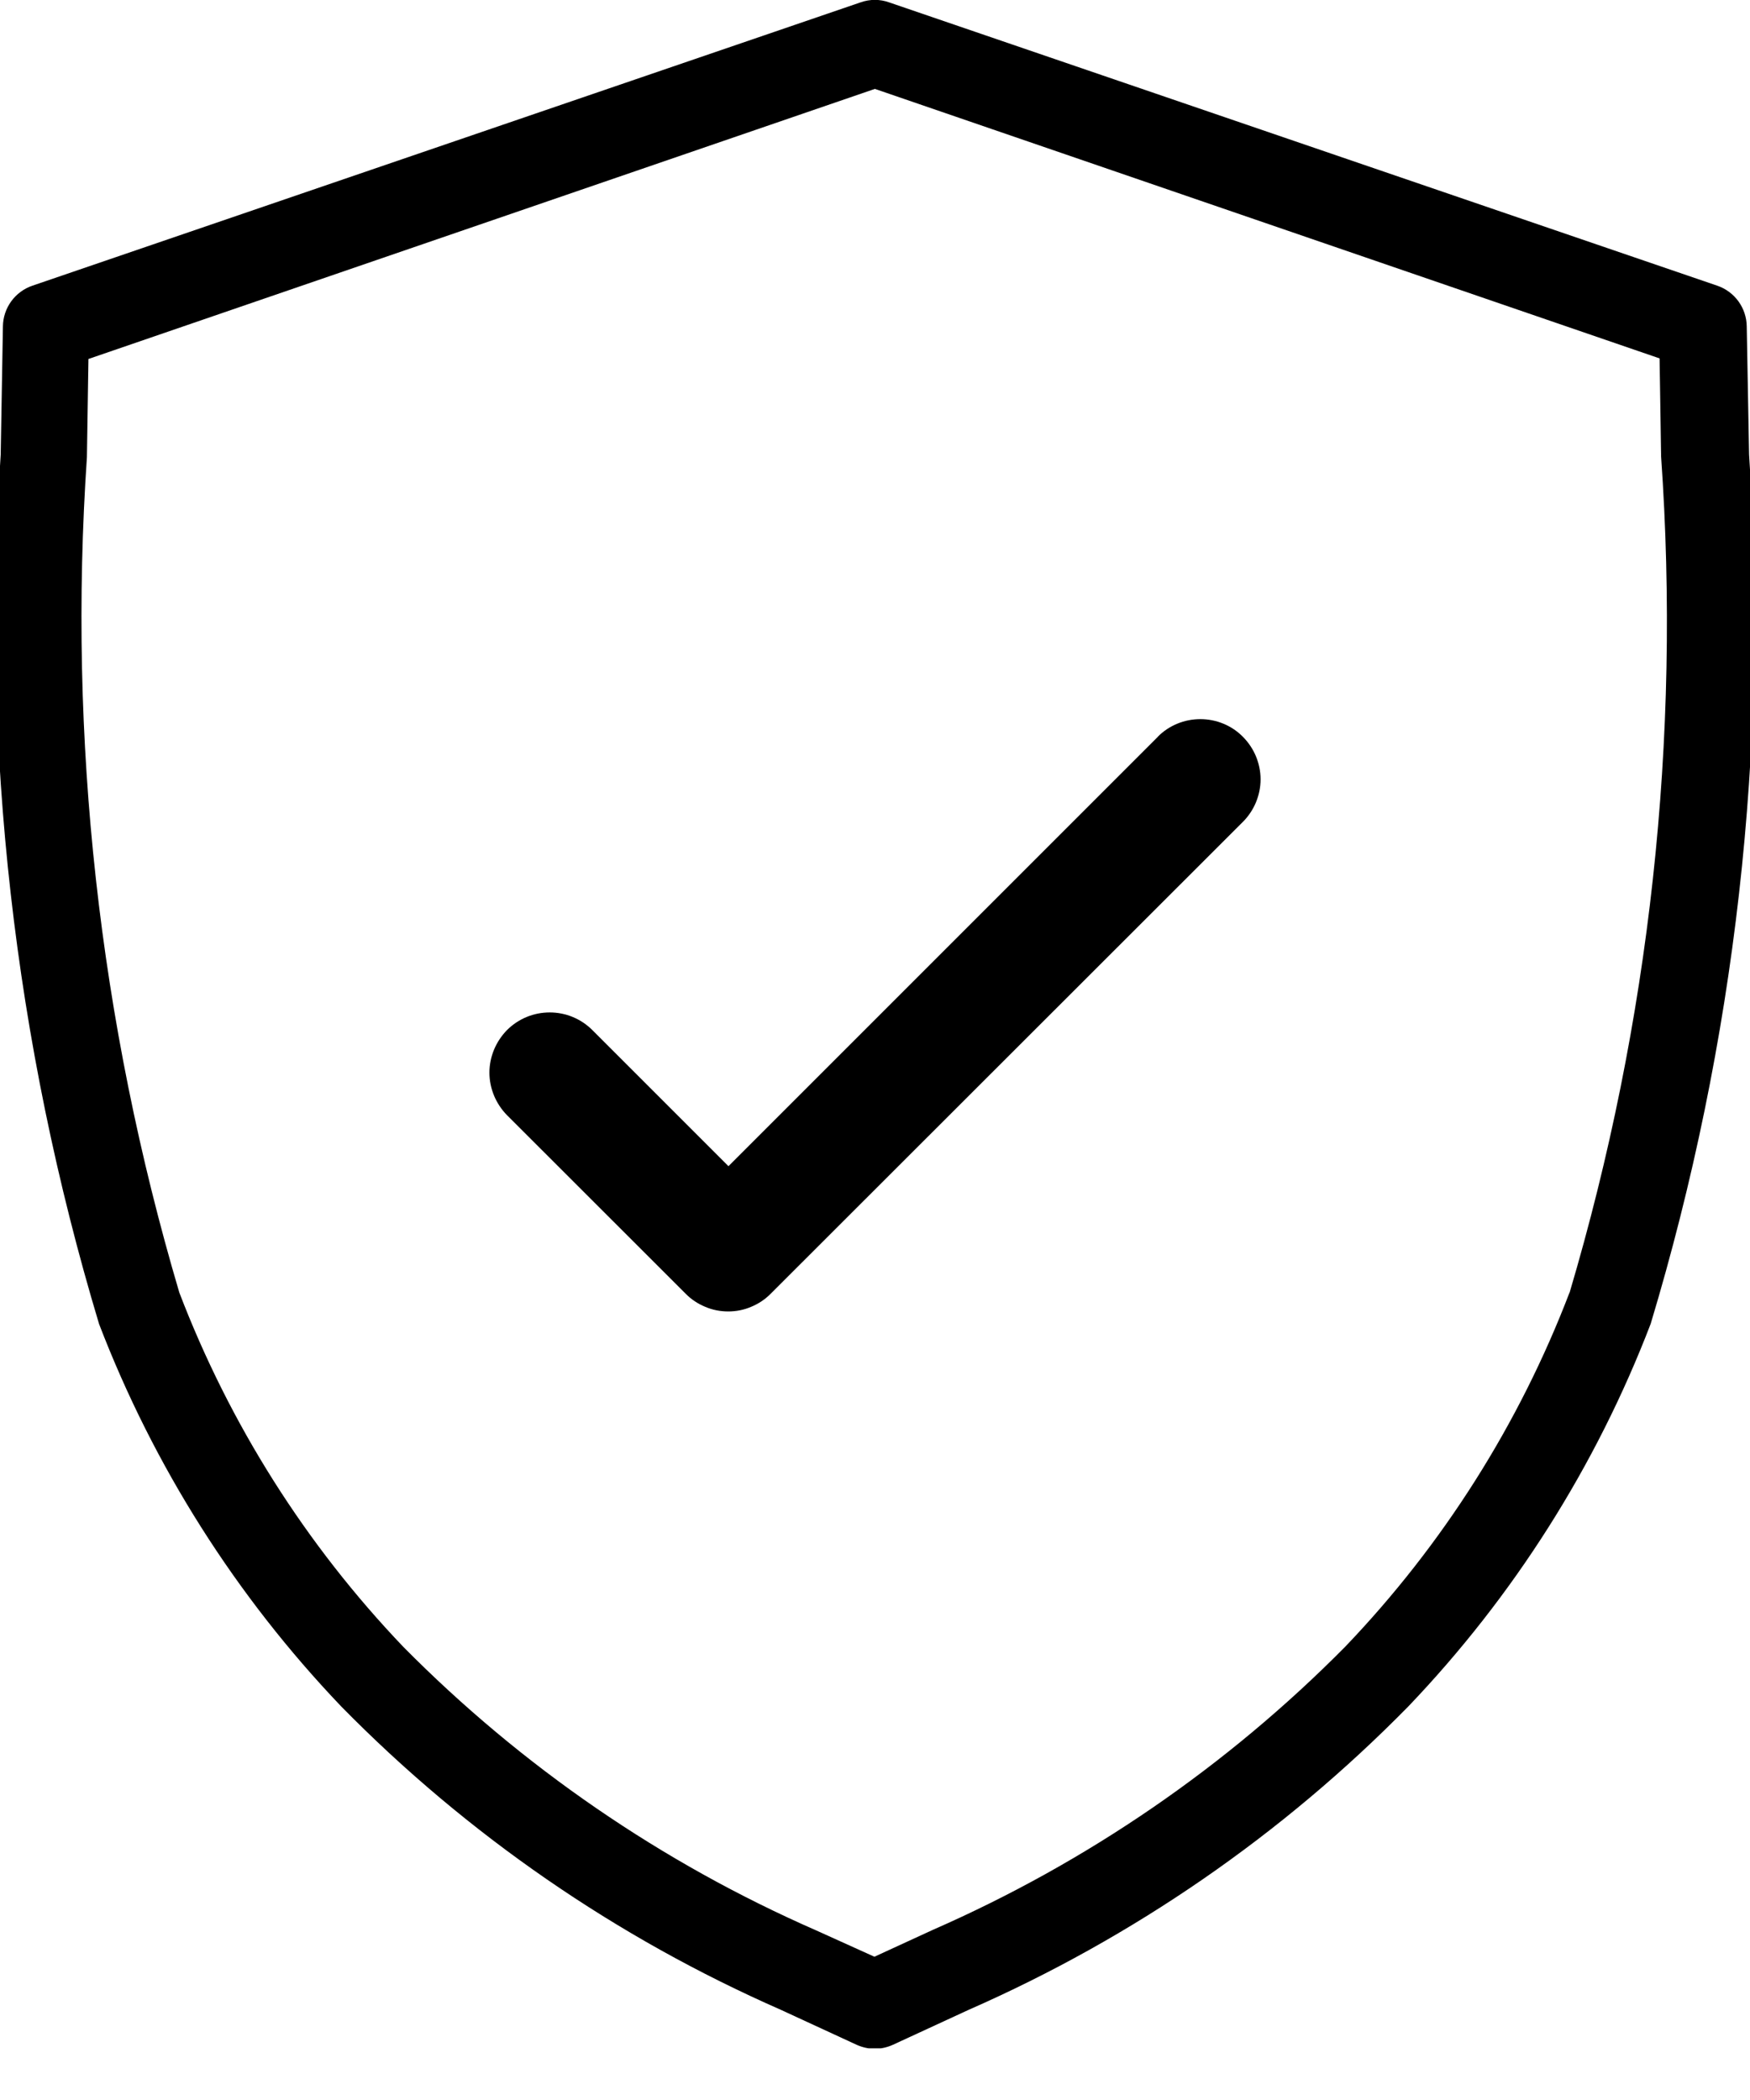 <svg width="15" height="18" viewBox="0 0 15 18" fill="none" xmlns="http://www.w3.org/2000/svg">
<g id="insurance" clip-path="url(#clip0_402_624)">
<g id="insurance_2">
<path id="Trac&#195;&#169; 328" d="M14.972 2.797C14.971 2.72 14.946 2.645 14.901 2.583C14.856 2.521 14.793 2.474 14.72 2.449L7.62 0.02C7.542 -0.008 7.456 -0.008 7.377 0.02L0.277 2.449C0.204 2.474 0.141 2.521 0.096 2.583C0.051 2.645 0.026 2.72 0.025 2.797L0.006 3.897C-0.163 6.411 0.123 8.935 0.849 11.348C1.317 12.568 2.023 13.682 2.925 14.627C4.004 15.726 5.283 16.608 6.693 17.227L7.343 17.527C7.392 17.549 7.445 17.561 7.498 17.561C7.552 17.561 7.604 17.549 7.653 17.527L8.303 17.227C9.713 16.608 10.992 15.726 12.071 14.627C12.974 13.682 13.681 12.567 14.149 11.346C14.875 8.933 15.161 6.409 14.992 3.895L14.972 2.797ZM13.453 11.079C13.021 12.208 12.368 13.239 11.532 14.113C10.518 15.139 9.317 15.963 7.995 16.542L7.495 16.772L6.995 16.546C5.673 15.967 4.473 15.143 3.458 14.117C2.622 13.242 1.969 12.209 1.537 11.079C0.85 8.758 0.581 6.333 0.745 3.918L0.758 3.077L7.499 0.762L14.225 3.072L14.238 3.913C14.408 6.33 14.142 8.759 13.453 11.082V11.079Z" fill="black"/>
<path id="Trac&#195;&#169; 330" d="M9.924 6.316L6.244 9.996L5.077 8.829C5.029 8.781 4.972 8.743 4.909 8.717C4.846 8.691 4.779 8.678 4.712 8.678C4.644 8.678 4.577 8.691 4.514 8.717C4.451 8.743 4.394 8.781 4.346 8.829C4.299 8.877 4.261 8.934 4.235 8.996C4.209 9.059 4.195 9.126 4.195 9.194C4.195 9.262 4.209 9.329 4.235 9.392C4.261 9.454 4.299 9.511 4.346 9.559L5.877 11.089C5.924 11.137 5.981 11.175 6.044 11.201C6.106 11.228 6.174 11.241 6.242 11.241C6.309 11.241 6.377 11.228 6.439 11.201C6.502 11.175 6.559 11.137 6.606 11.089L10.653 7.045C10.701 6.997 10.739 6.94 10.765 6.878C10.791 6.815 10.805 6.748 10.805 6.68C10.805 6.612 10.791 6.545 10.765 6.482C10.739 6.42 10.701 6.363 10.653 6.315C10.606 6.267 10.549 6.229 10.486 6.203C10.423 6.177 10.356 6.164 10.289 6.164C10.221 6.164 10.154 6.177 10.091 6.203C10.028 6.229 9.971 6.267 9.924 6.315V6.316Z" fill="black"/>
</g>
</g>
<defs>
<clipPath id="clip0_402_624">
<rect width="15" height="17.557" fill="white"/>
</clipPath>
</defs>
</svg>
